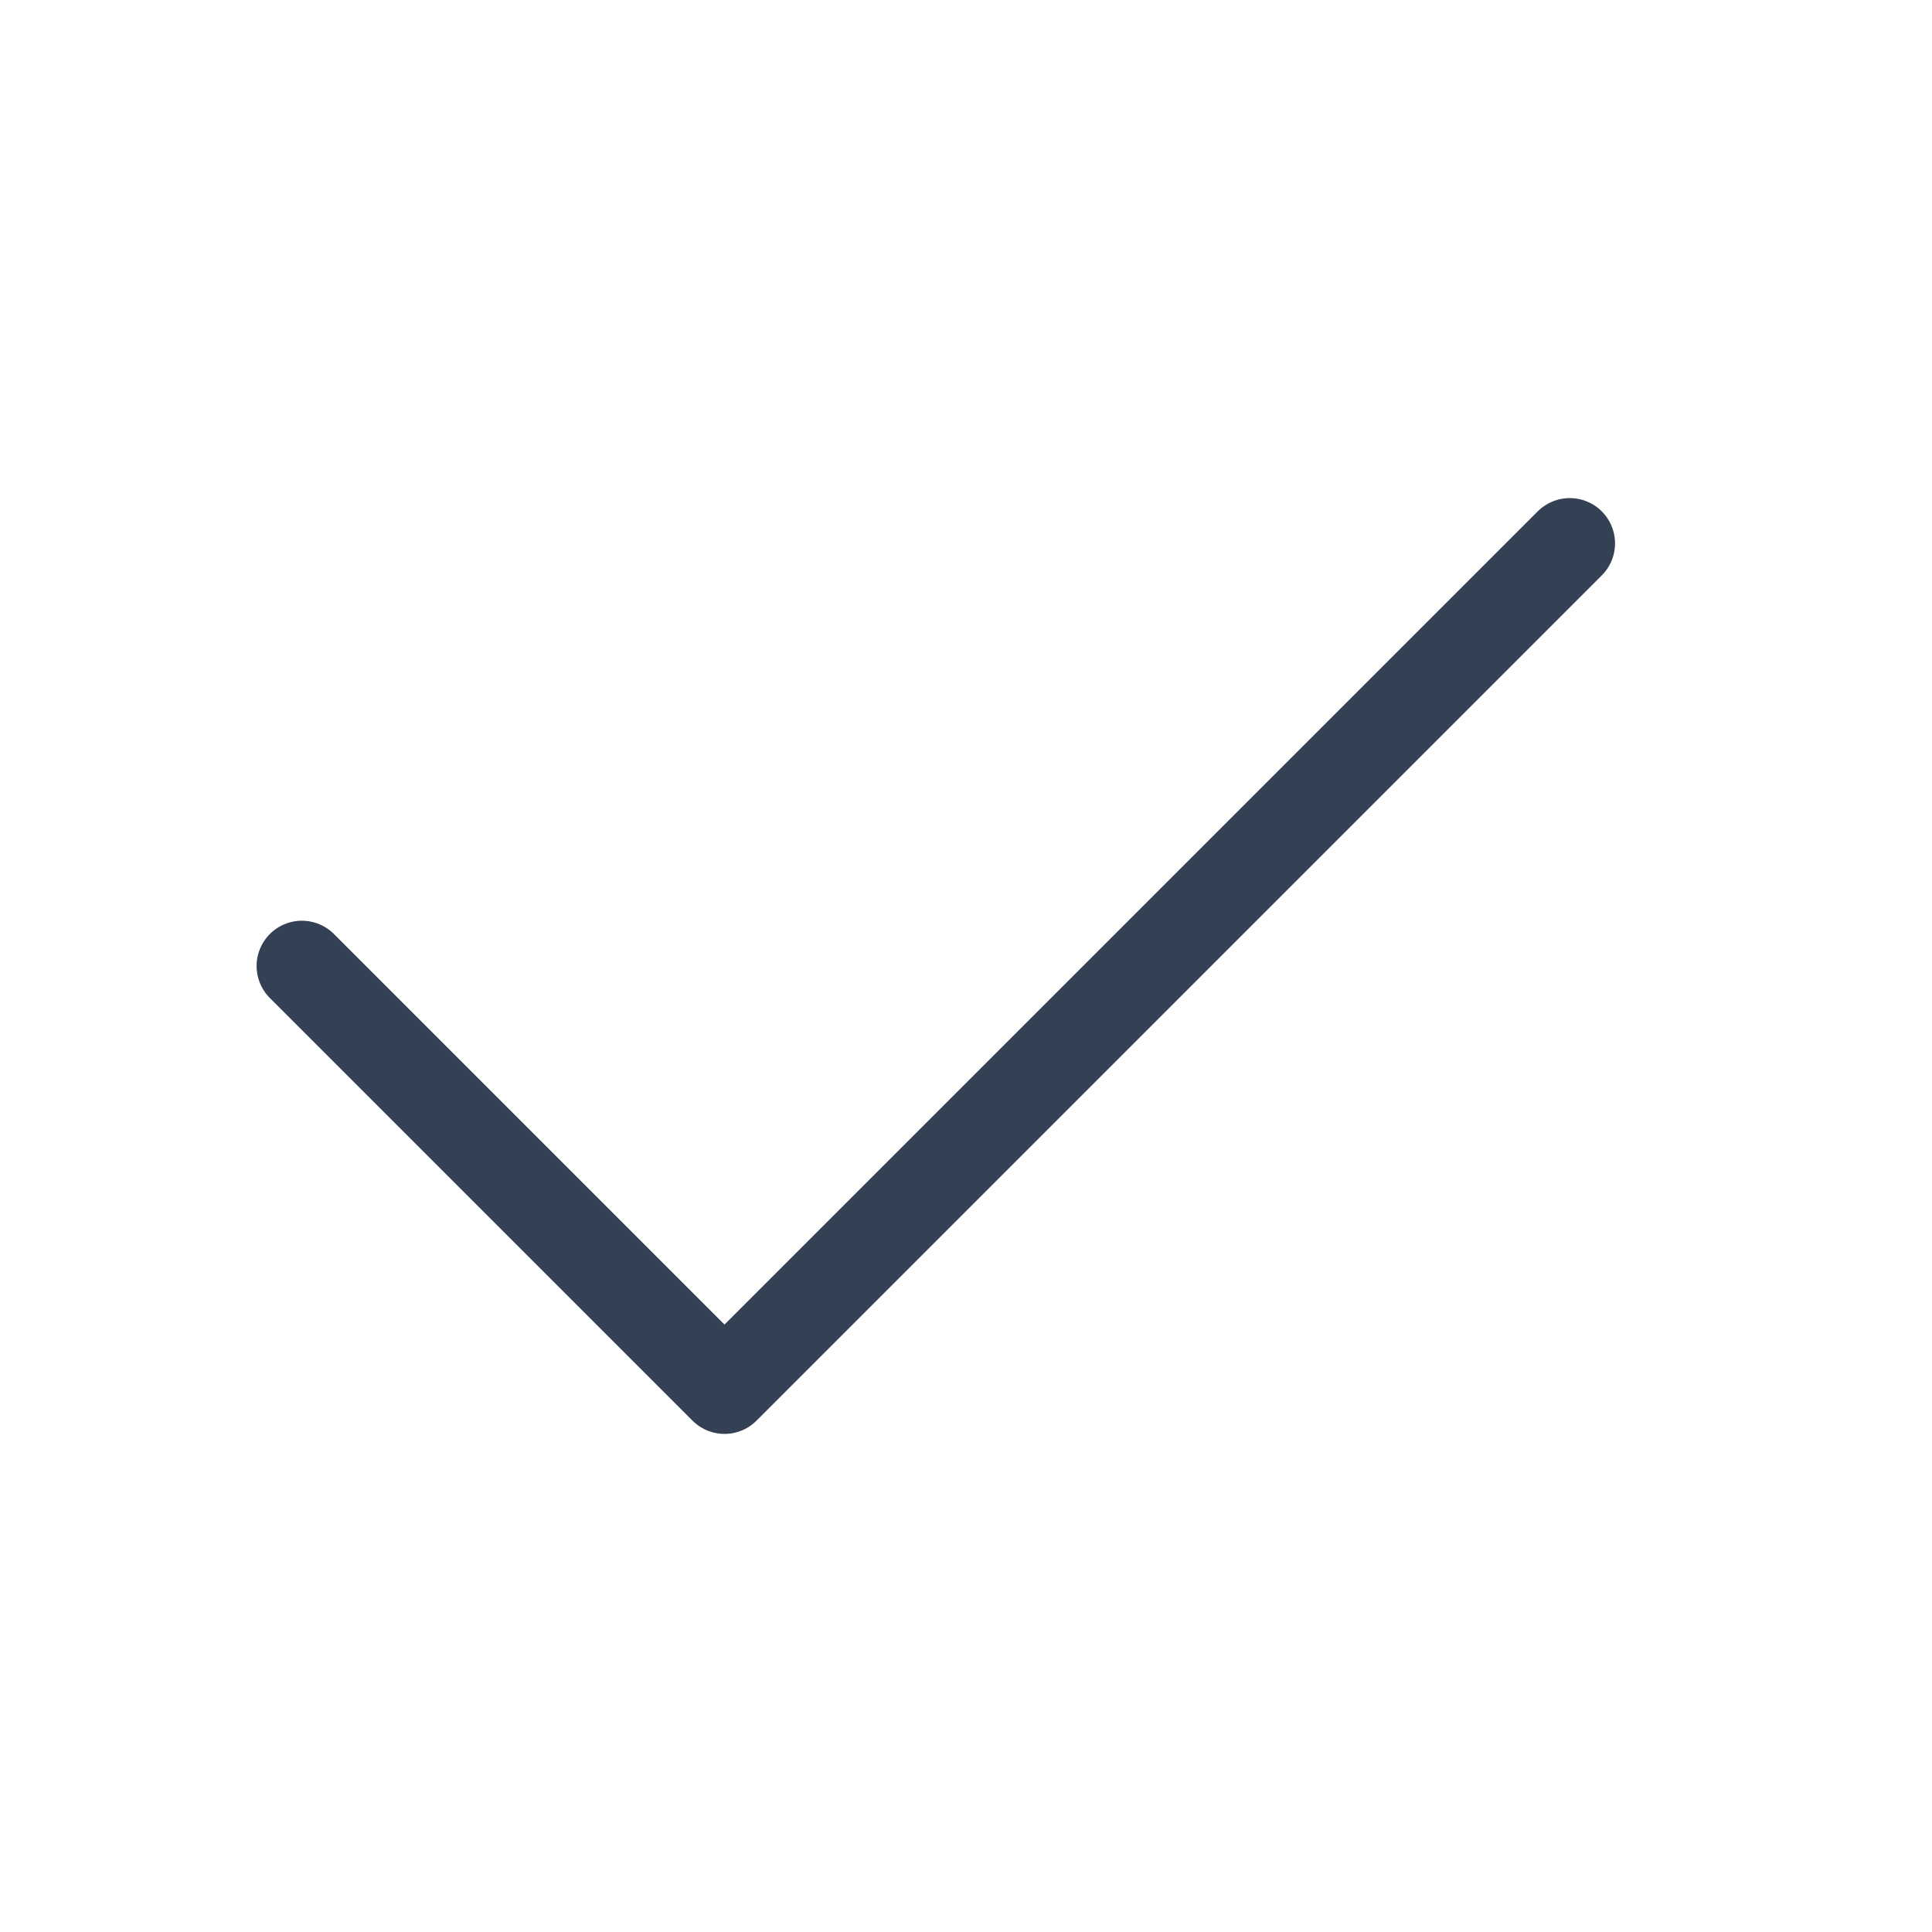 <svg width="32" height="32" viewBox="0 0 32 32" fill="none" xmlns="http://www.w3.org/2000/svg">
<path d="M26 9L12 23L5 16" stroke="#344054" stroke-width="1.5" stroke-linecap="round" stroke-linejoin="round"/>
</svg>
